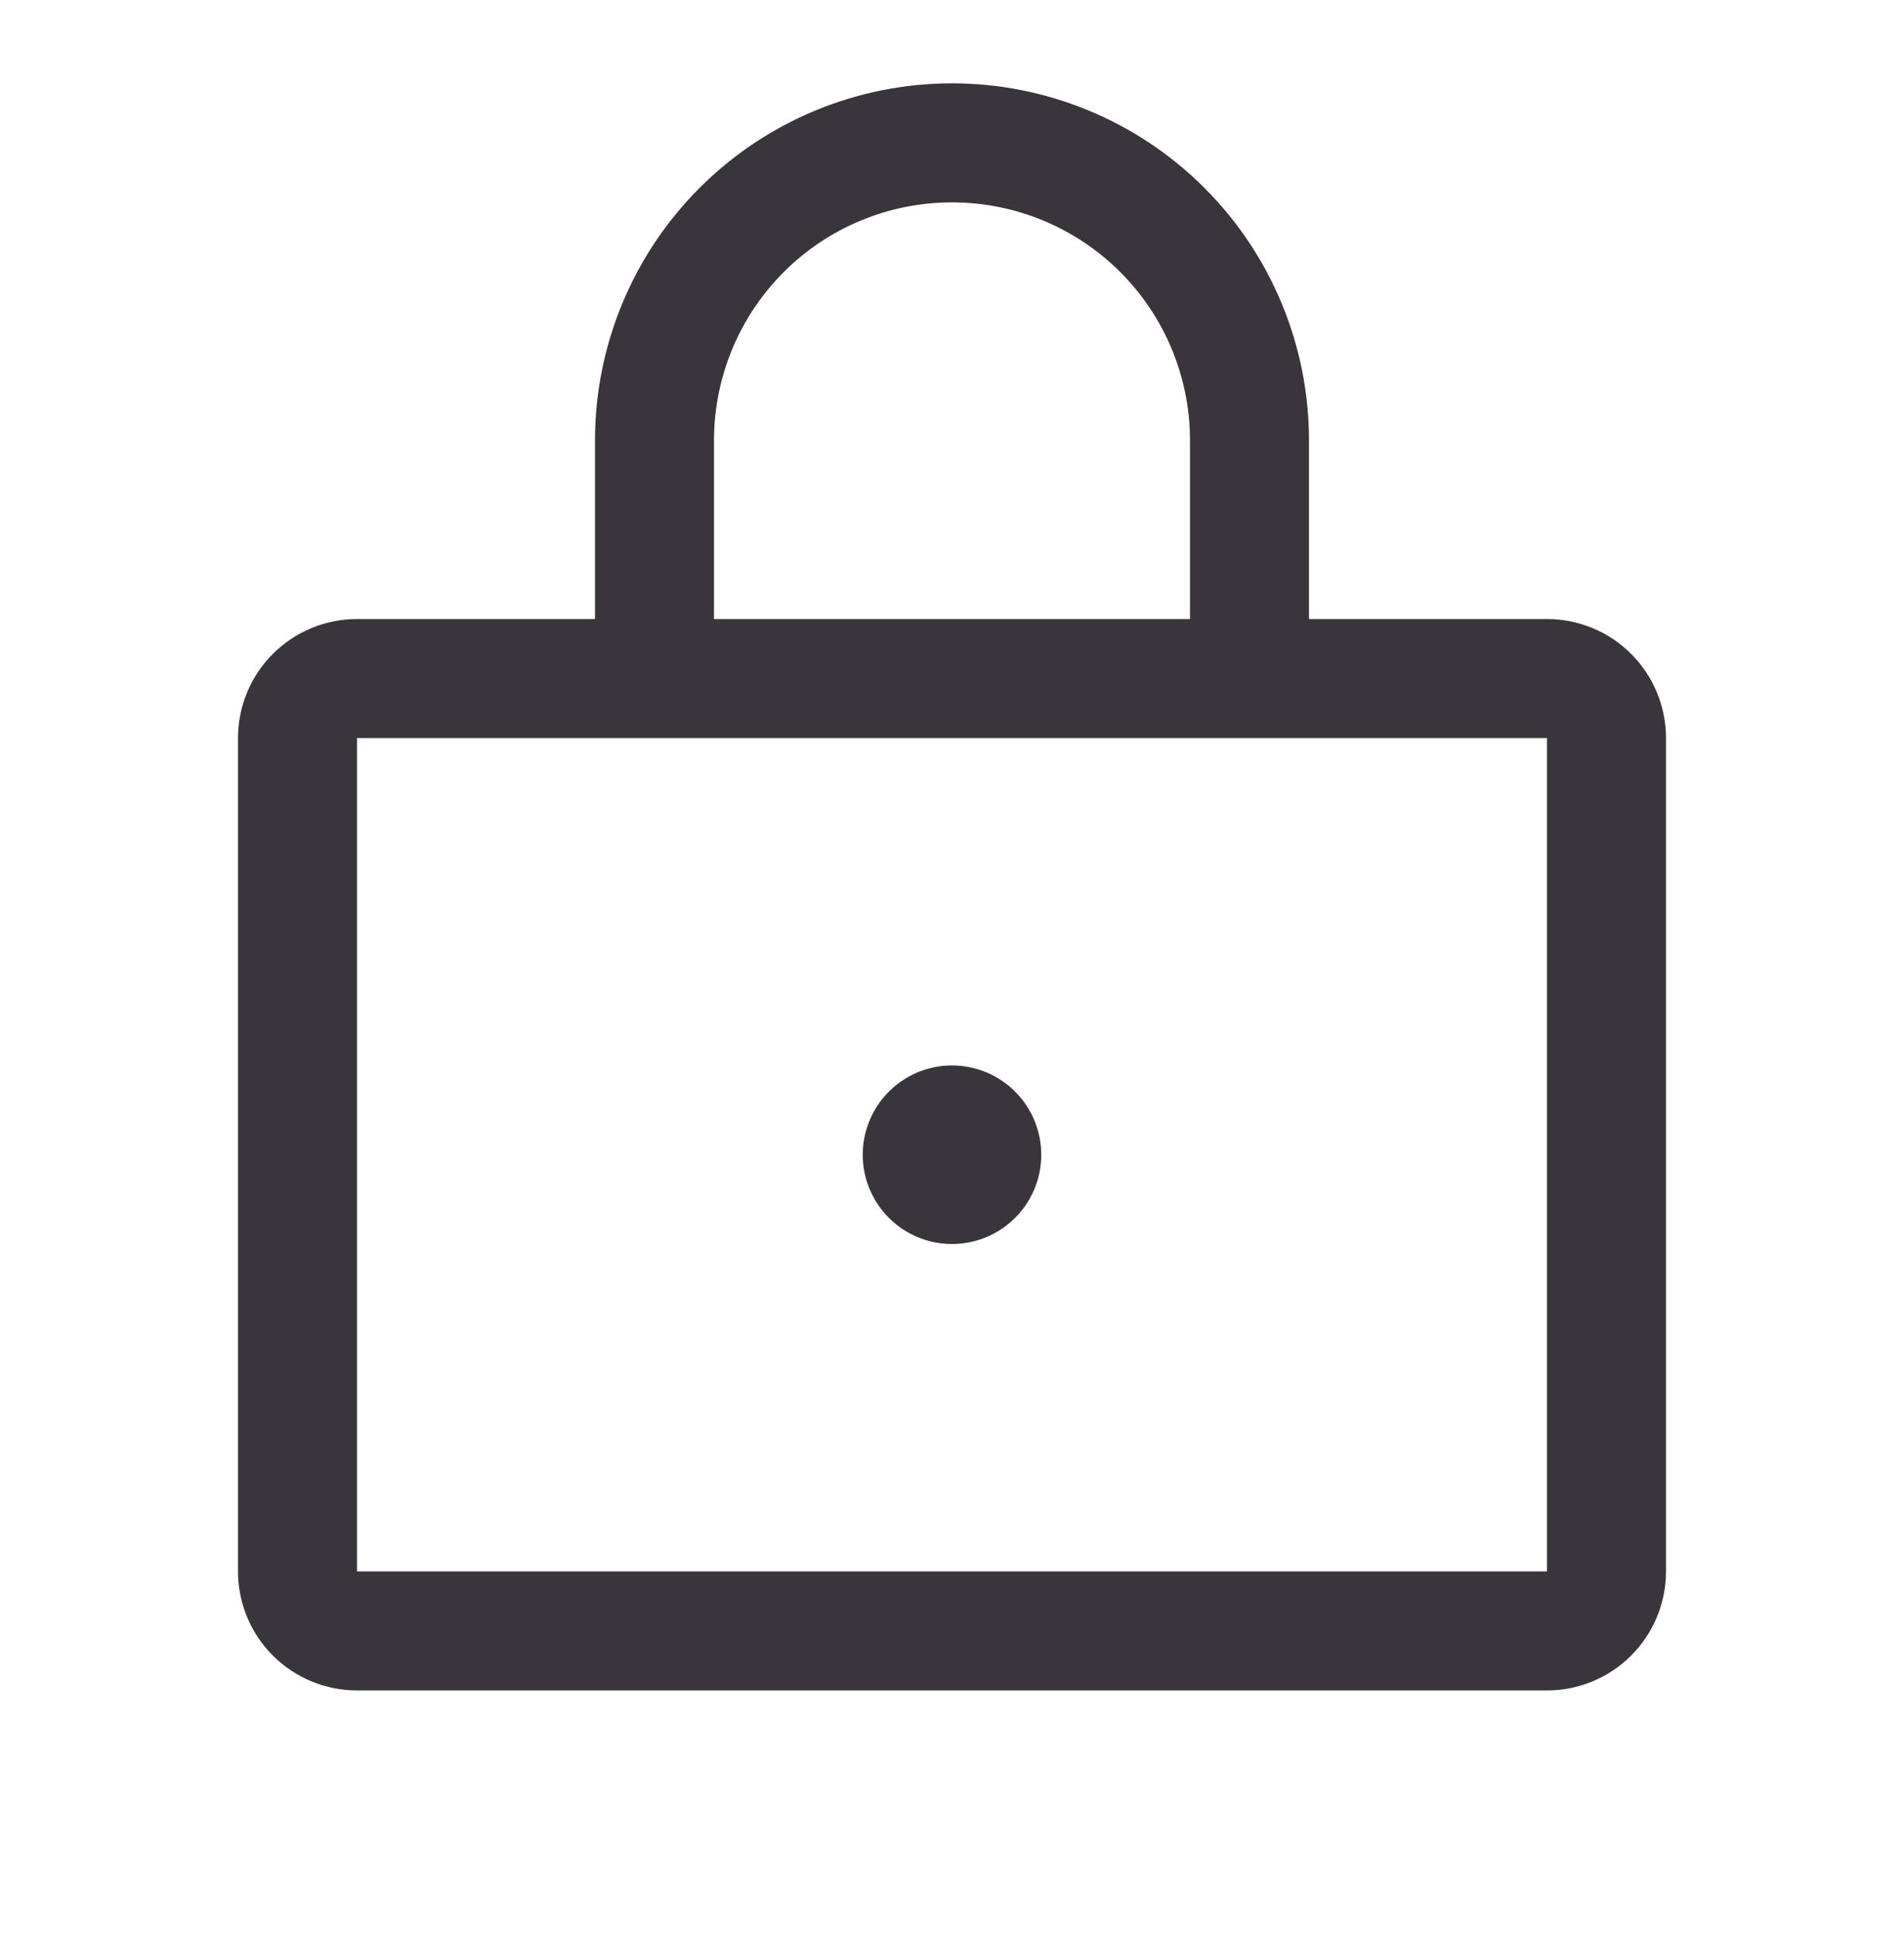 <svg width="56" height="57" viewBox="0 0 56 57" fill="none" xmlns="http://www.w3.org/2000/svg">
<path d="M45.5 18.2H38.5V12.95C38.5 10.165 37.394 7.494 35.425 5.525C33.456 3.556 30.785 2.45 28 2.45C25.215 2.45 22.544 3.556 20.575 5.525C18.606 7.494 17.5 10.165 17.5 12.95V18.2H10.5C9.572 18.2 8.681 18.569 8.025 19.225C7.369 19.881 7 20.772 7 21.7V46.2C7 47.128 7.369 48.018 8.025 48.675C8.681 49.331 9.572 49.7 10.5 49.7H45.5C46.428 49.7 47.319 49.331 47.975 48.675C48.631 48.018 49 47.128 49 46.2V21.7C49 20.772 48.631 19.881 47.975 19.225C47.319 18.569 46.428 18.2 45.5 18.2ZM21 12.95C21 11.093 21.738 9.313 23.05 8C24.363 6.687 26.143 5.95 28 5.95C29.857 5.95 31.637 6.687 32.95 8C34.263 9.313 35 11.093 35 12.95V18.2H21V12.95ZM45.5 46.2H10.5V21.7H45.5V46.2ZM30.625 33.95C30.625 34.469 30.471 34.977 30.183 35.408C29.894 35.84 29.484 36.176 29.005 36.375C28.525 36.574 27.997 36.626 27.488 36.525C26.979 36.423 26.511 36.173 26.144 35.806C25.777 35.439 25.527 34.971 25.425 34.462C25.324 33.953 25.376 33.425 25.575 32.945C25.773 32.466 26.11 32.056 26.542 31.767C26.973 31.479 27.481 31.325 28 31.325C28.696 31.325 29.364 31.602 29.856 32.094C30.348 32.586 30.625 33.254 30.625 33.95Z" fill="#3A343C"/>
</svg>
